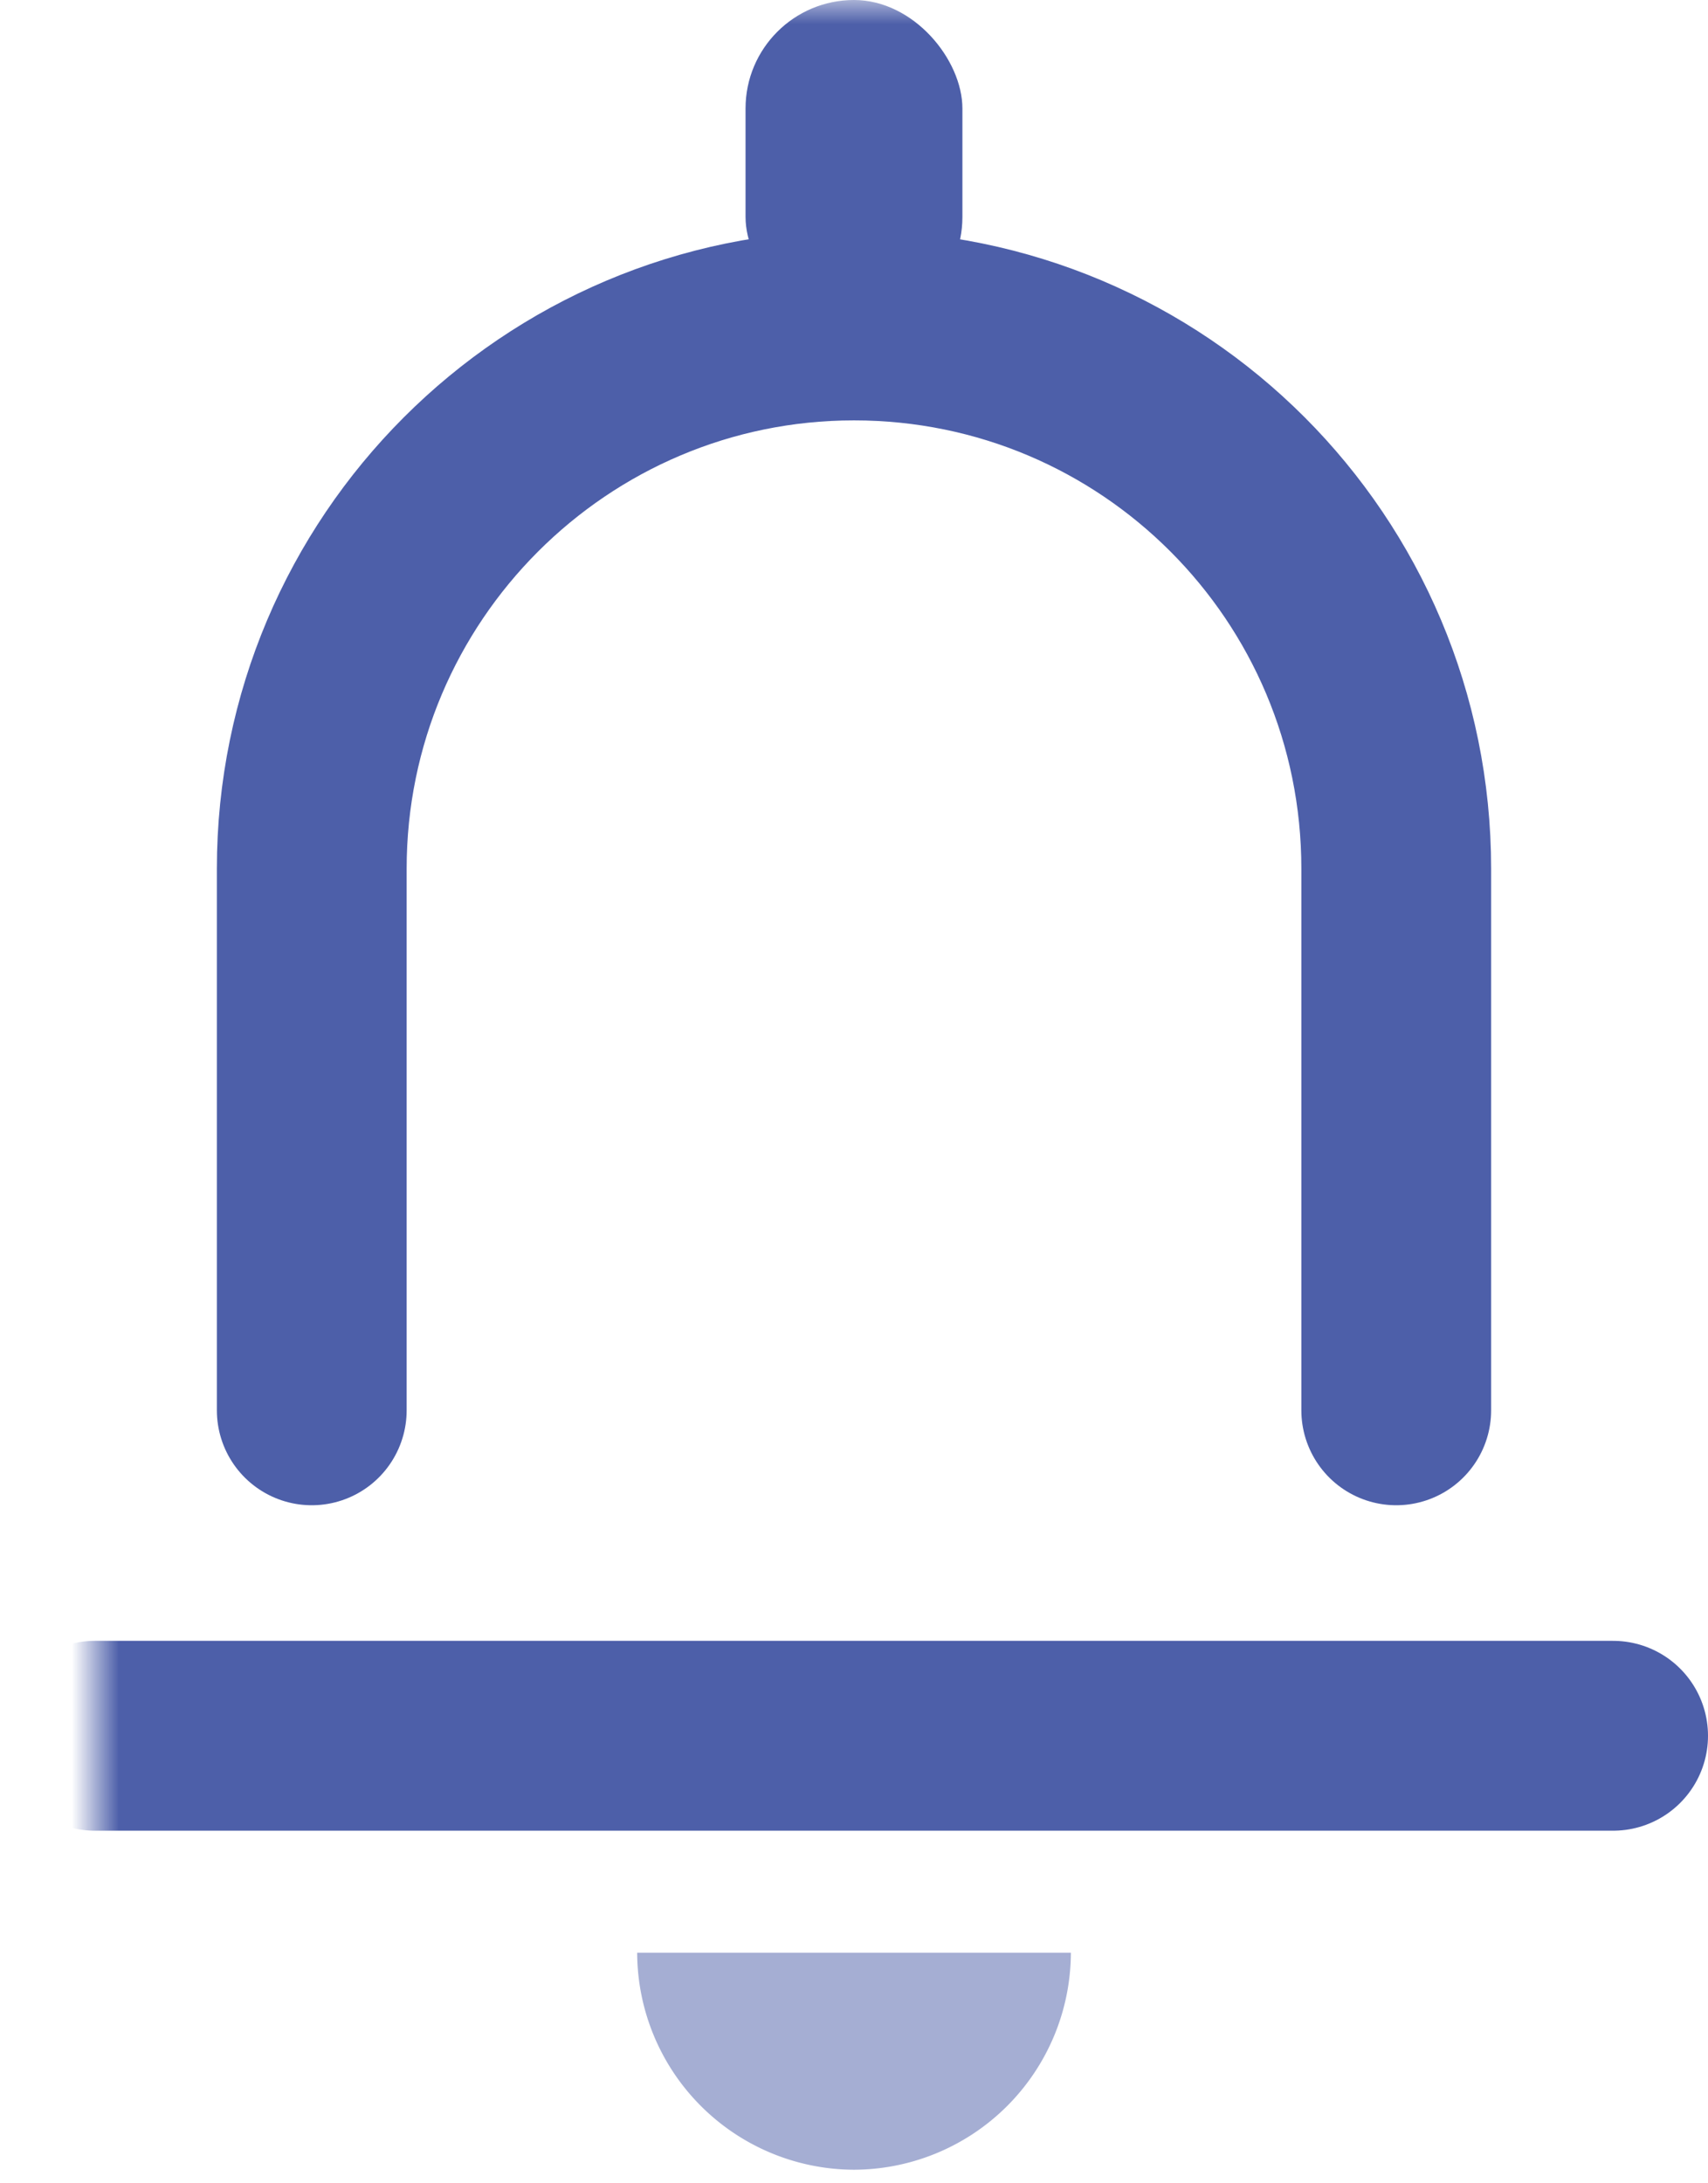 <svg width="36" height="46" viewBox="0 0 36 46" xmlns="http://www.w3.org/2000/svg" xmlns:xlink="http://www.w3.org/1999/xlink"><title>ic_notification</title><defs><path id="a" d="M0 0h48v48H0z"/></defs><g transform="translate(-6 -1)" fill="none" fill-rule="evenodd"><mask id="b" fill="#fff"><use xlink:href="#a"/></mask><g transform="translate(8 1)" mask="url(#b)"><path d="M16 45.714a4.585 4.585 0 0 0 4.571-4.571H11.43A4.585 4.585 0 0 0 16 45.714z" fill="#4D5FA9" opacity=".5"/><path d="M0 36.571h32M4.571 29.714V18.303c0-6.321 5.13-11.446 11.429-11.446 6.312 0 11.429 5.108 11.429 11.446v11.411" stroke="#4D5FA9" stroke-width="4" stroke-linecap="round"/><rect fill="#4D5FA9" x="13.714" width="4.571" height="6.857" rx="2.286"/></g></g></svg>
